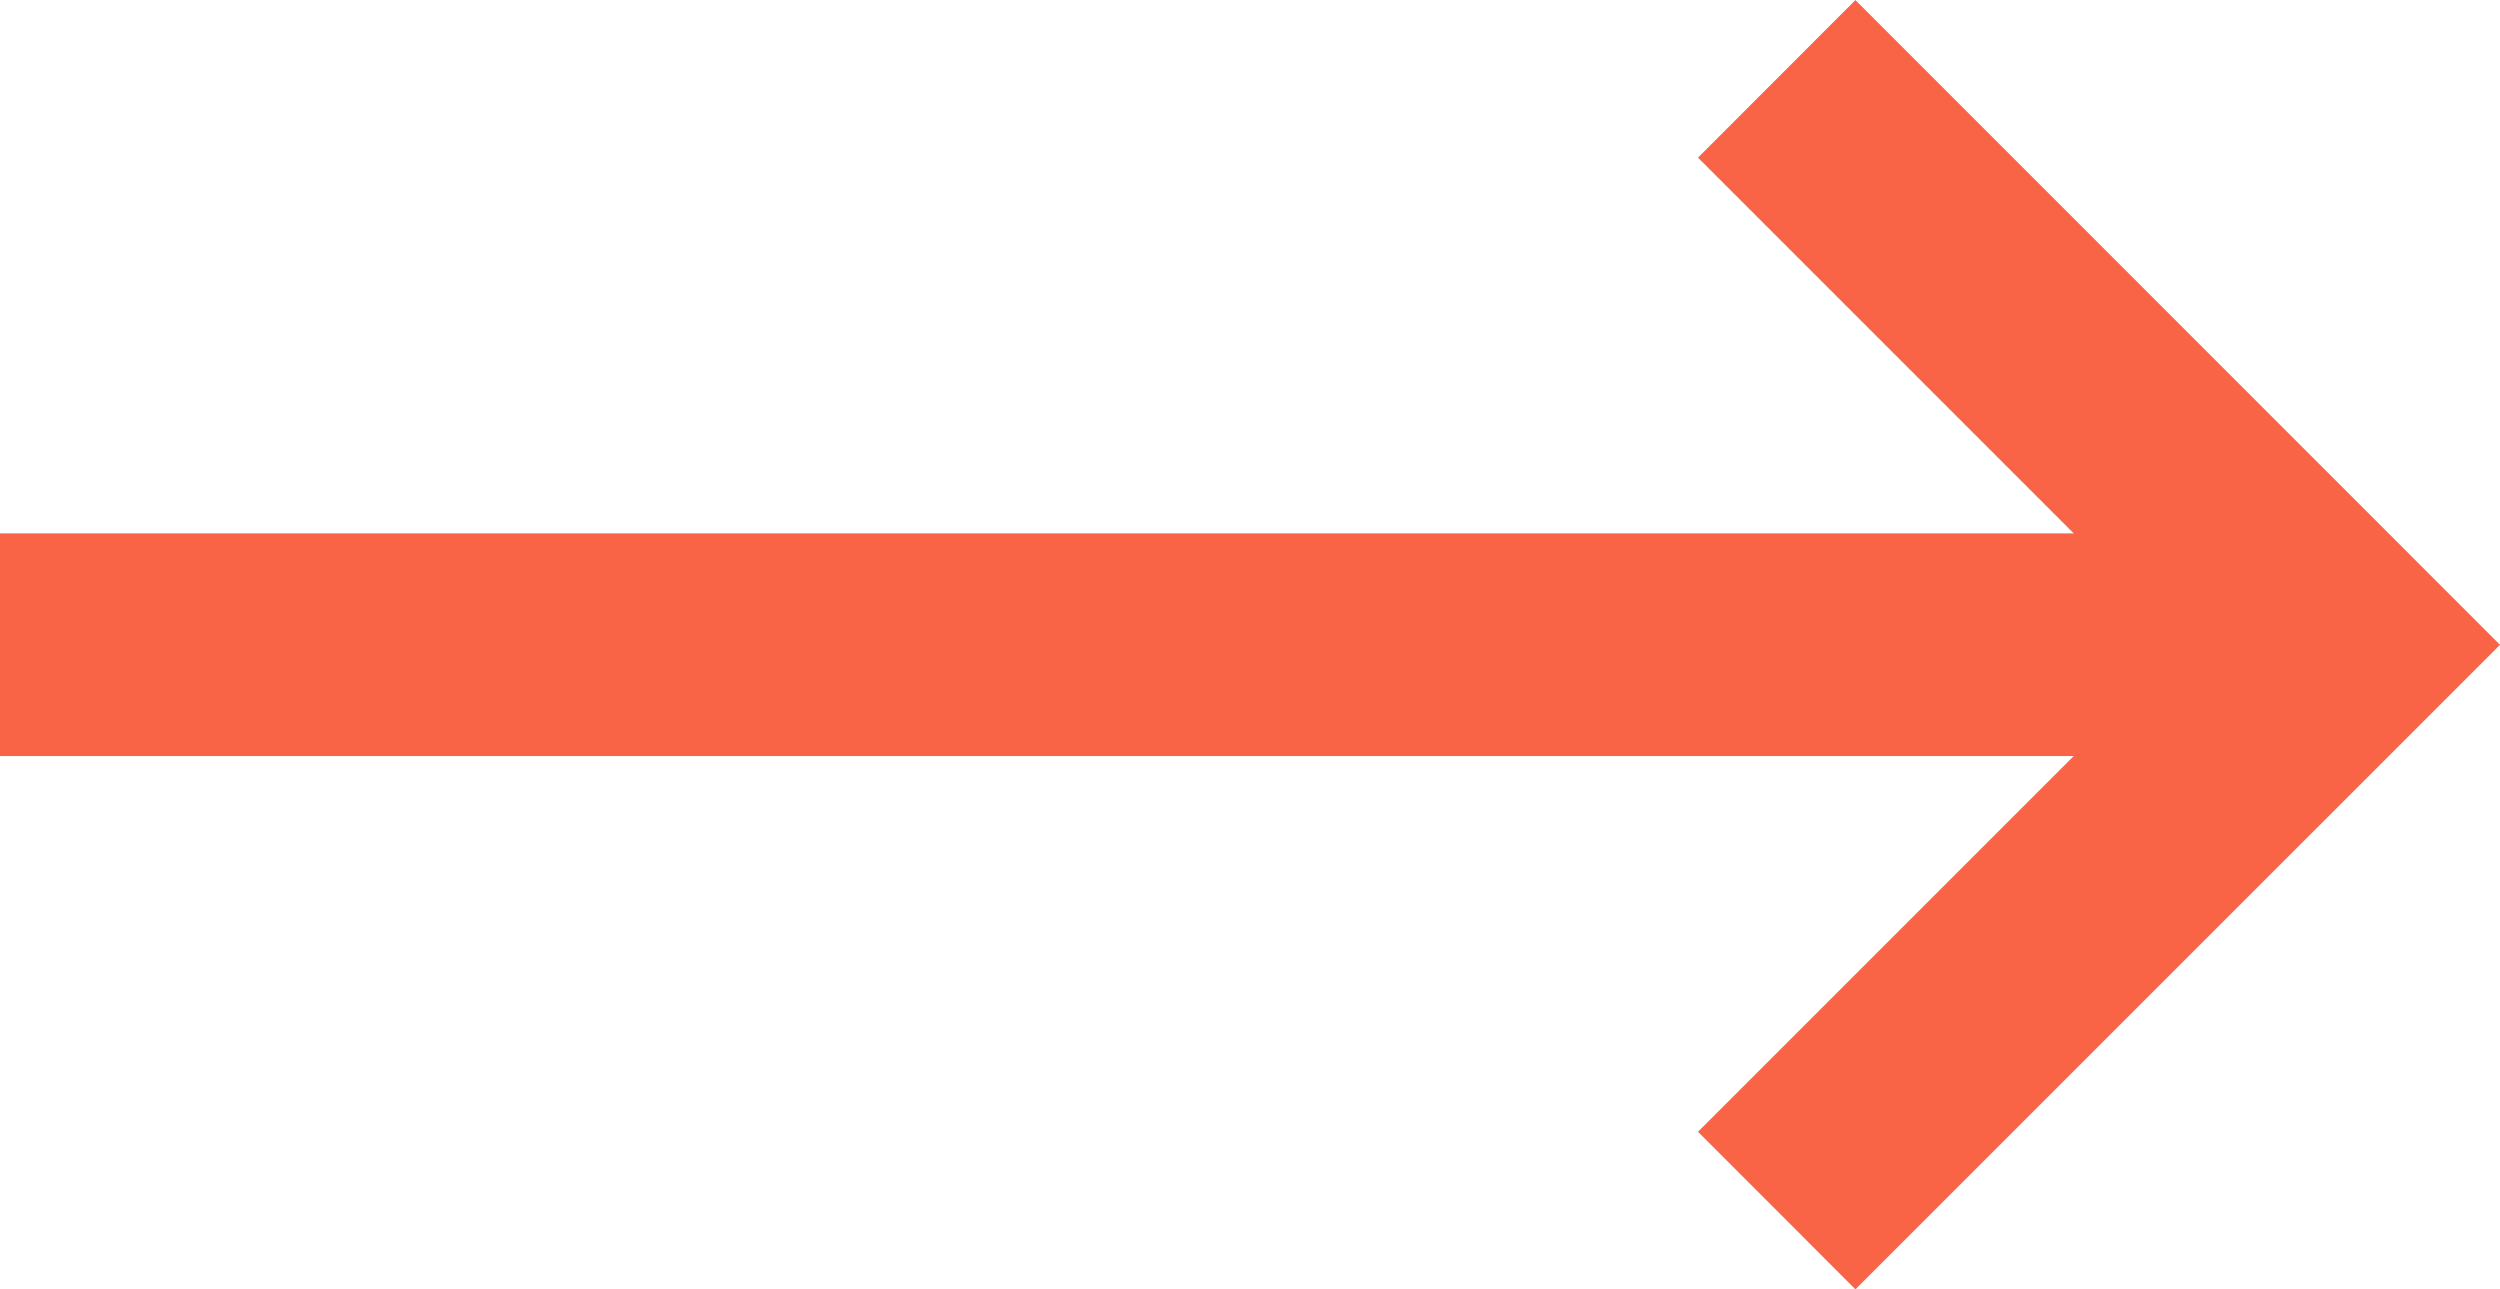 <svg xmlns="http://www.w3.org/2000/svg" width="31.334" height="16.159" viewBox="0 0 31.334 16.159">
  <path data-name="Path 27" d="M21.282 14.185l4.709-4.709H0V6.685h25.991l-4.709-4.709L23.255.001l8.079 8.081-8.079 8.078z" fill="#f96447"/>
</svg>
